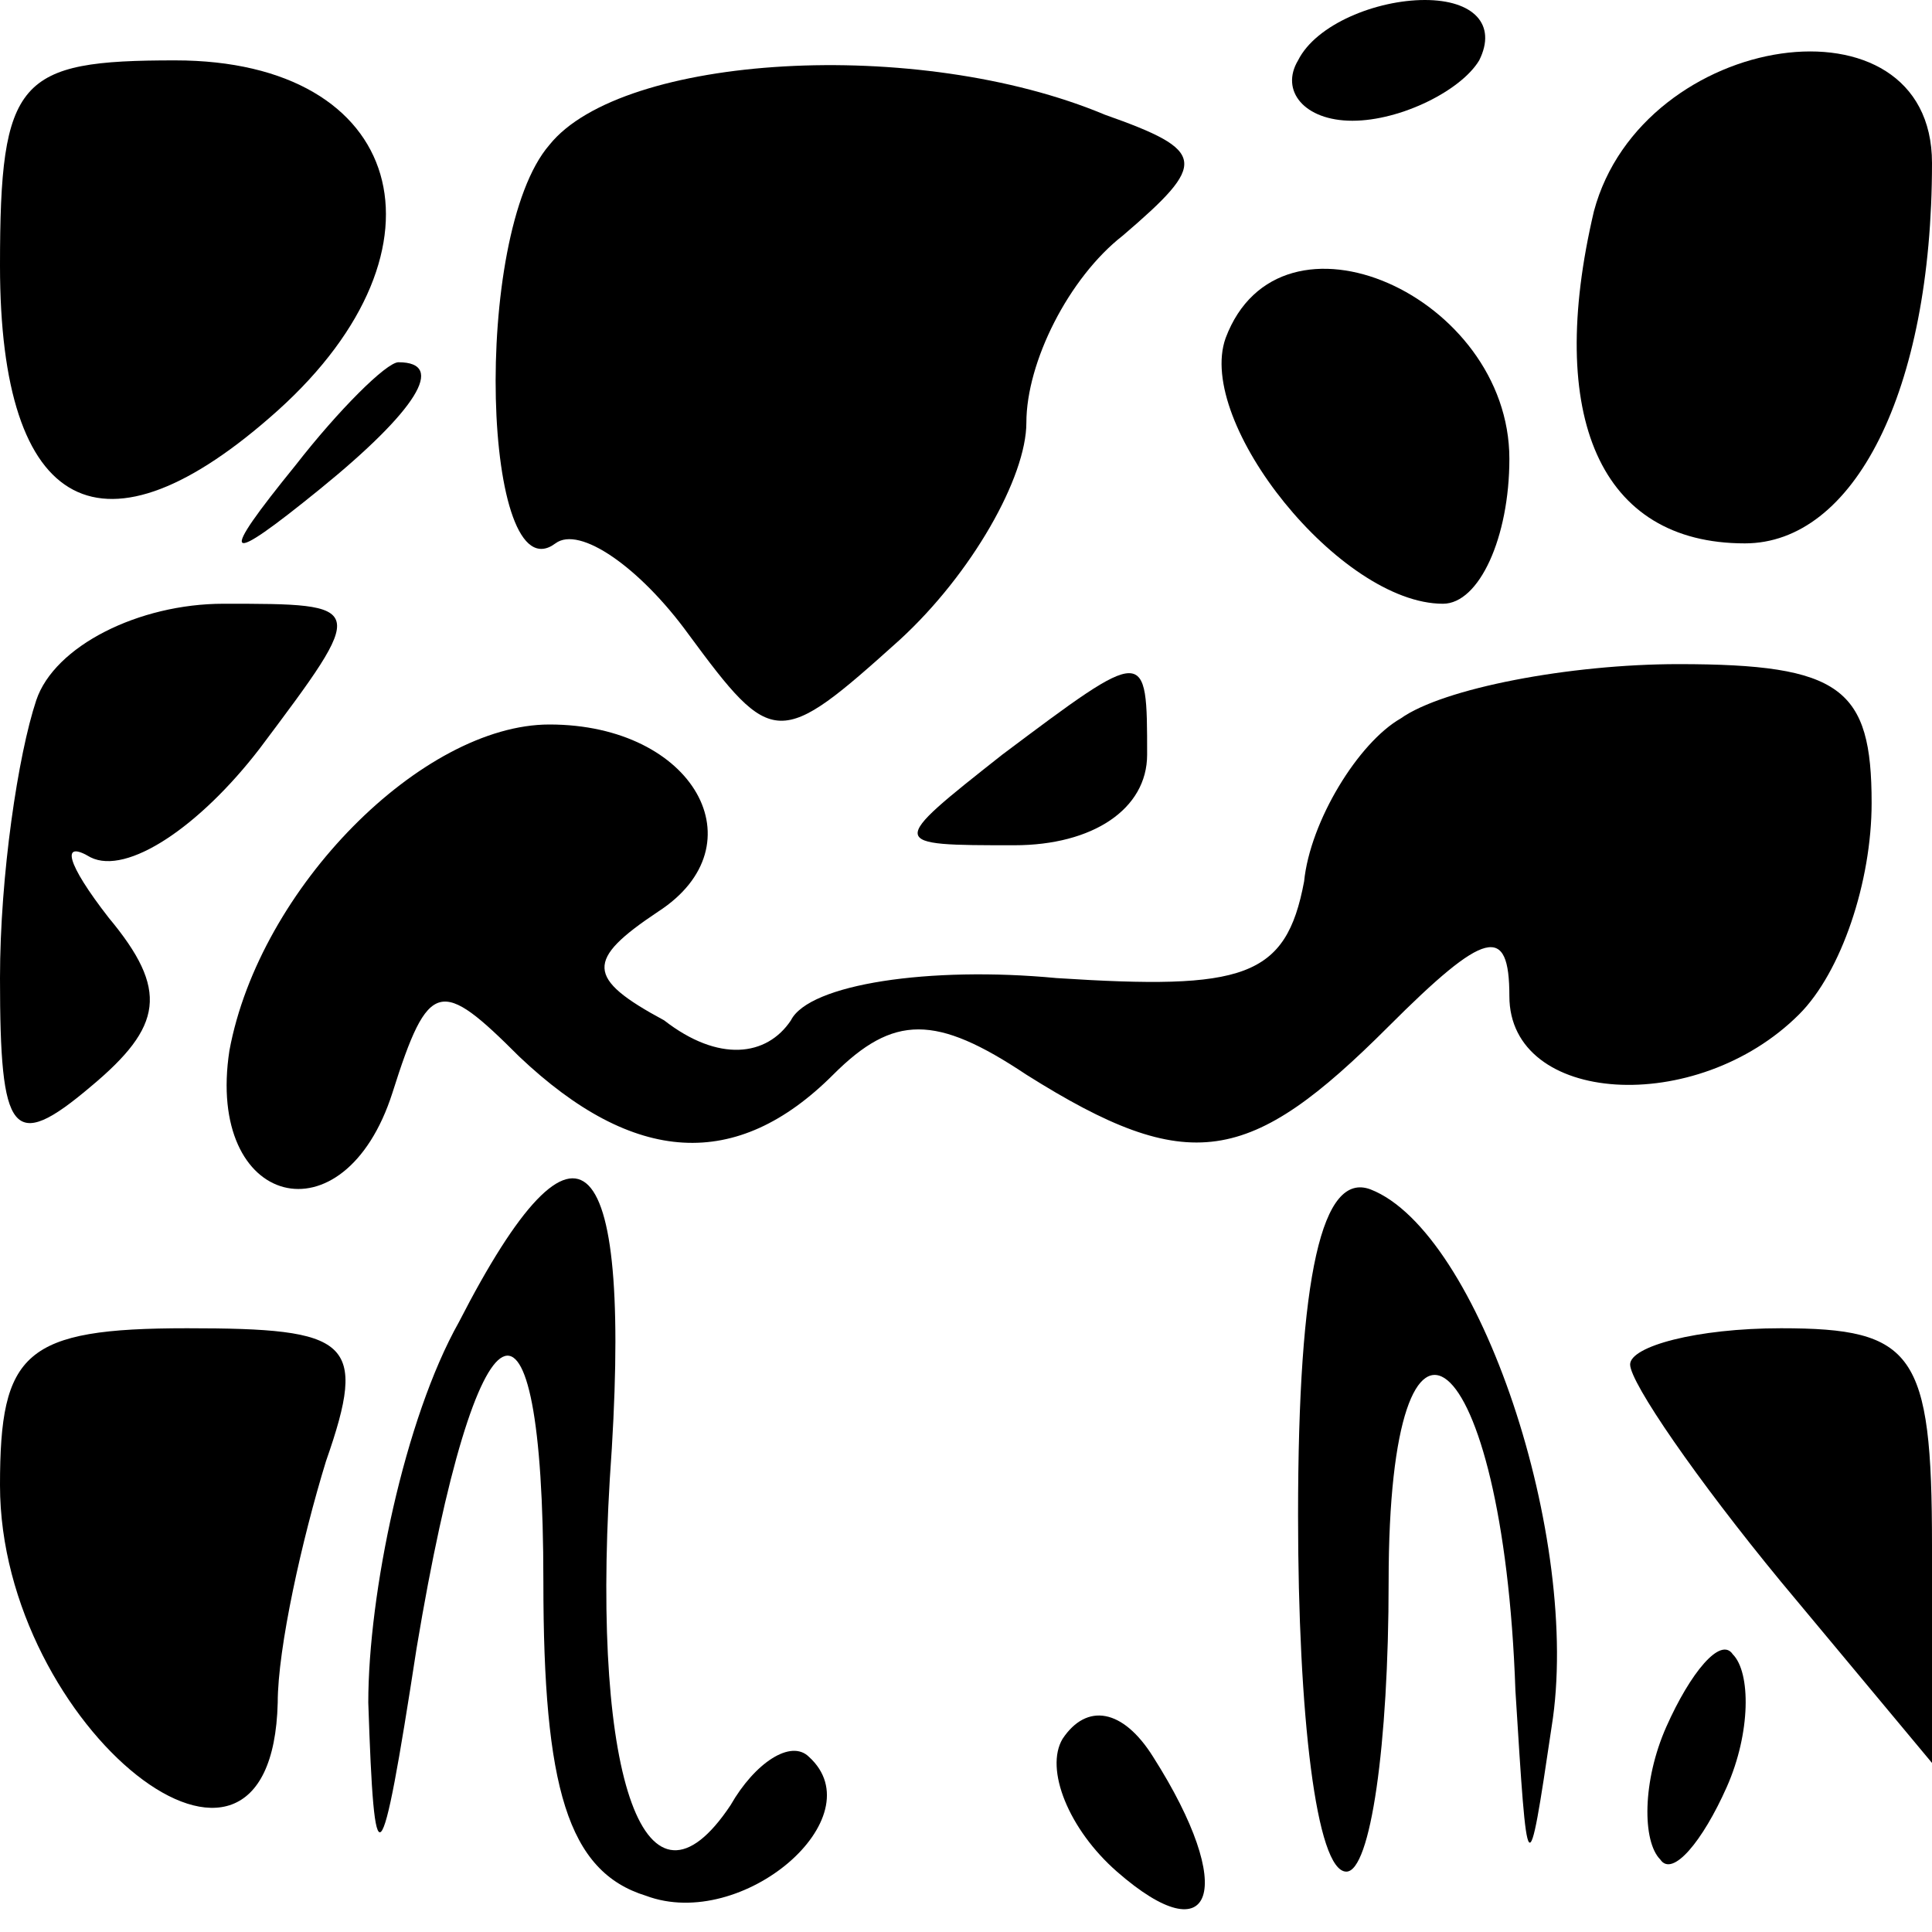 <?xml version="1.0" standalone="no"?>
<!DOCTYPE svg PUBLIC "-//W3C//DTD SVG 20010904//EN"
 "http://www.w3.org/TR/2001/REC-SVG-20010904/DTD/svg10.dtd">
<svg version="1.0" xmlns="http://www.w3.org/2000/svg"
 width="32pt" height="32pt" viewBox="0 0 32 32"
 preserveAspectRatio="xMidYMid meet">
<g transform="translate(0,32) scale(0.1,-0.1)"
fill="#000000" stroke="none">
<path fill="#000000" stroke="none" d="M215 310 c-3 -5 1 -10 9 -10 8 0 18 5
21 10 3 6 -1 10 -9 10 -8 0 -18 -4 -21 -10z"/>
<path fill="#000000" stroke="none" d="M0 276 c0 -41 17 -50 46 -24 30 27 21
58 -17 58 -26 0 -29 -3 -29 -34z"/>
<path fill="#000000" stroke="none" d="M91 296 c-13 -15 -11 -75 1 -66 4 3 14
-4 22 -15 14 -19 15 -19 35 -1 12 11 21 27 21 36 0 10 7 24 16 31 14 12 14 14
-3 20 -31 13 -80 10 -92 -5z"/>
<path fill="#000000" stroke="none" d="M264 285 c-8 -34 1 -55 25 -55 18 0 31
25 31 63 0 29 -48 22 -56 -8z"/>
<path fill="#000000" stroke="none" d="M203 264 c-5 -14 19 -44 36 -44 6 0 11
11 11 24 0 27 -38 44 -47 20z"/>
<path fill="#000000" stroke="none" d="M49 243 c-13 -16 -12 -17 4 -4 16 13
21 21 13 21 -2 0 -10 -8 -17 -17z"/>
<path fill="#000000" stroke="none" d="M6 204 c-3 -9 -6 -29 -6 -46 0 -26 2
-29 15 -18 12 10 13 16 3 28 -7 9 -8 13 -3 10 6 -3 18 5 28 18 18 24 18 24 -6
24 -14 0 -28 -7 -31 -16z"/>
<path fill="#000000" stroke="none" d="M166 195 c-19 -15 -19 -15 2 -15 13 0
22 6 22 15 0 18 0 18 -24 0z"/>
<path fill="#000000" stroke="none" d="M232 201 c-7 -4 -15 -17 -16 -27 -3
-16 -10 -18 -41 -16 -21 2 -41 -1 -44 -7 -4 -6 -12 -7 -21 0 -13 7 -13 10 -1
18 17 11 6 31 -18 31 -21 0 -48 -27 -53 -54 -4 -26 19 -32 27 -7 6 19 8 19 21
6 19 -18 36 -19 52 -3 10 10 17 10 32 0 27 -17 37 -15 60 8 16 16 20 17 20 5
0 -18 31 -20 48 -3 7 7 12 22 12 35 0 19 -5 23 -32 23 -18 0 -39 -4 -46 -9z"/>
<path fill="#000000" stroke="none" d="M76 101 c-9 -16 -15 -45 -15 -63 1 -30
2 -30 8 9 10 60 21 65 21 11 0 -34 4 -48 17 -52 16 -6 38 13 27 23 -3 3 -9 -1
-13 -8 -14 -21 -23 4 -20 54 4 56 -5 65 -25 26z"/>
<path fill="#000000" stroke="none" d="M215 69 c0 -33 3 -59 8 -59 4 0 7 21 7
48 0 55 19 40 21 -18 2 -32 2 -33 6 -6 5 31 -12 82 -30 89 -8 3 -12 -14 -12
-54z"/>
<path fill="#000000" stroke="none" d="M0 74 c0 -40 45 -76 46 -36 0 9 4 27 8
40 7 20 4 22 -23 22 -27 0 -31 -4 -31 -26z"/>
<path fill="#000000" stroke="none" d="M270 94 c0 -3 11 -19 25 -36 l25 -30 0
36 c0 32 -3 36 -25 36 -14 0 -25 -3 -25 -6z"/>
<path fill="#000000" stroke="none" d="M276 34 c-4 -9 -4 -19 -1 -22 2 -3 7 3
11 12 4 9 4 19 1 22 -2 3 -7 -3 -11 -12z"/>
<path fill="#000000" stroke="none" d="M176 32 c-3 -5 1 -15 9 -22 16 -14 20
-3 6 19 -5 8 -11 9 -15 3z"/>
</g>
</svg>
